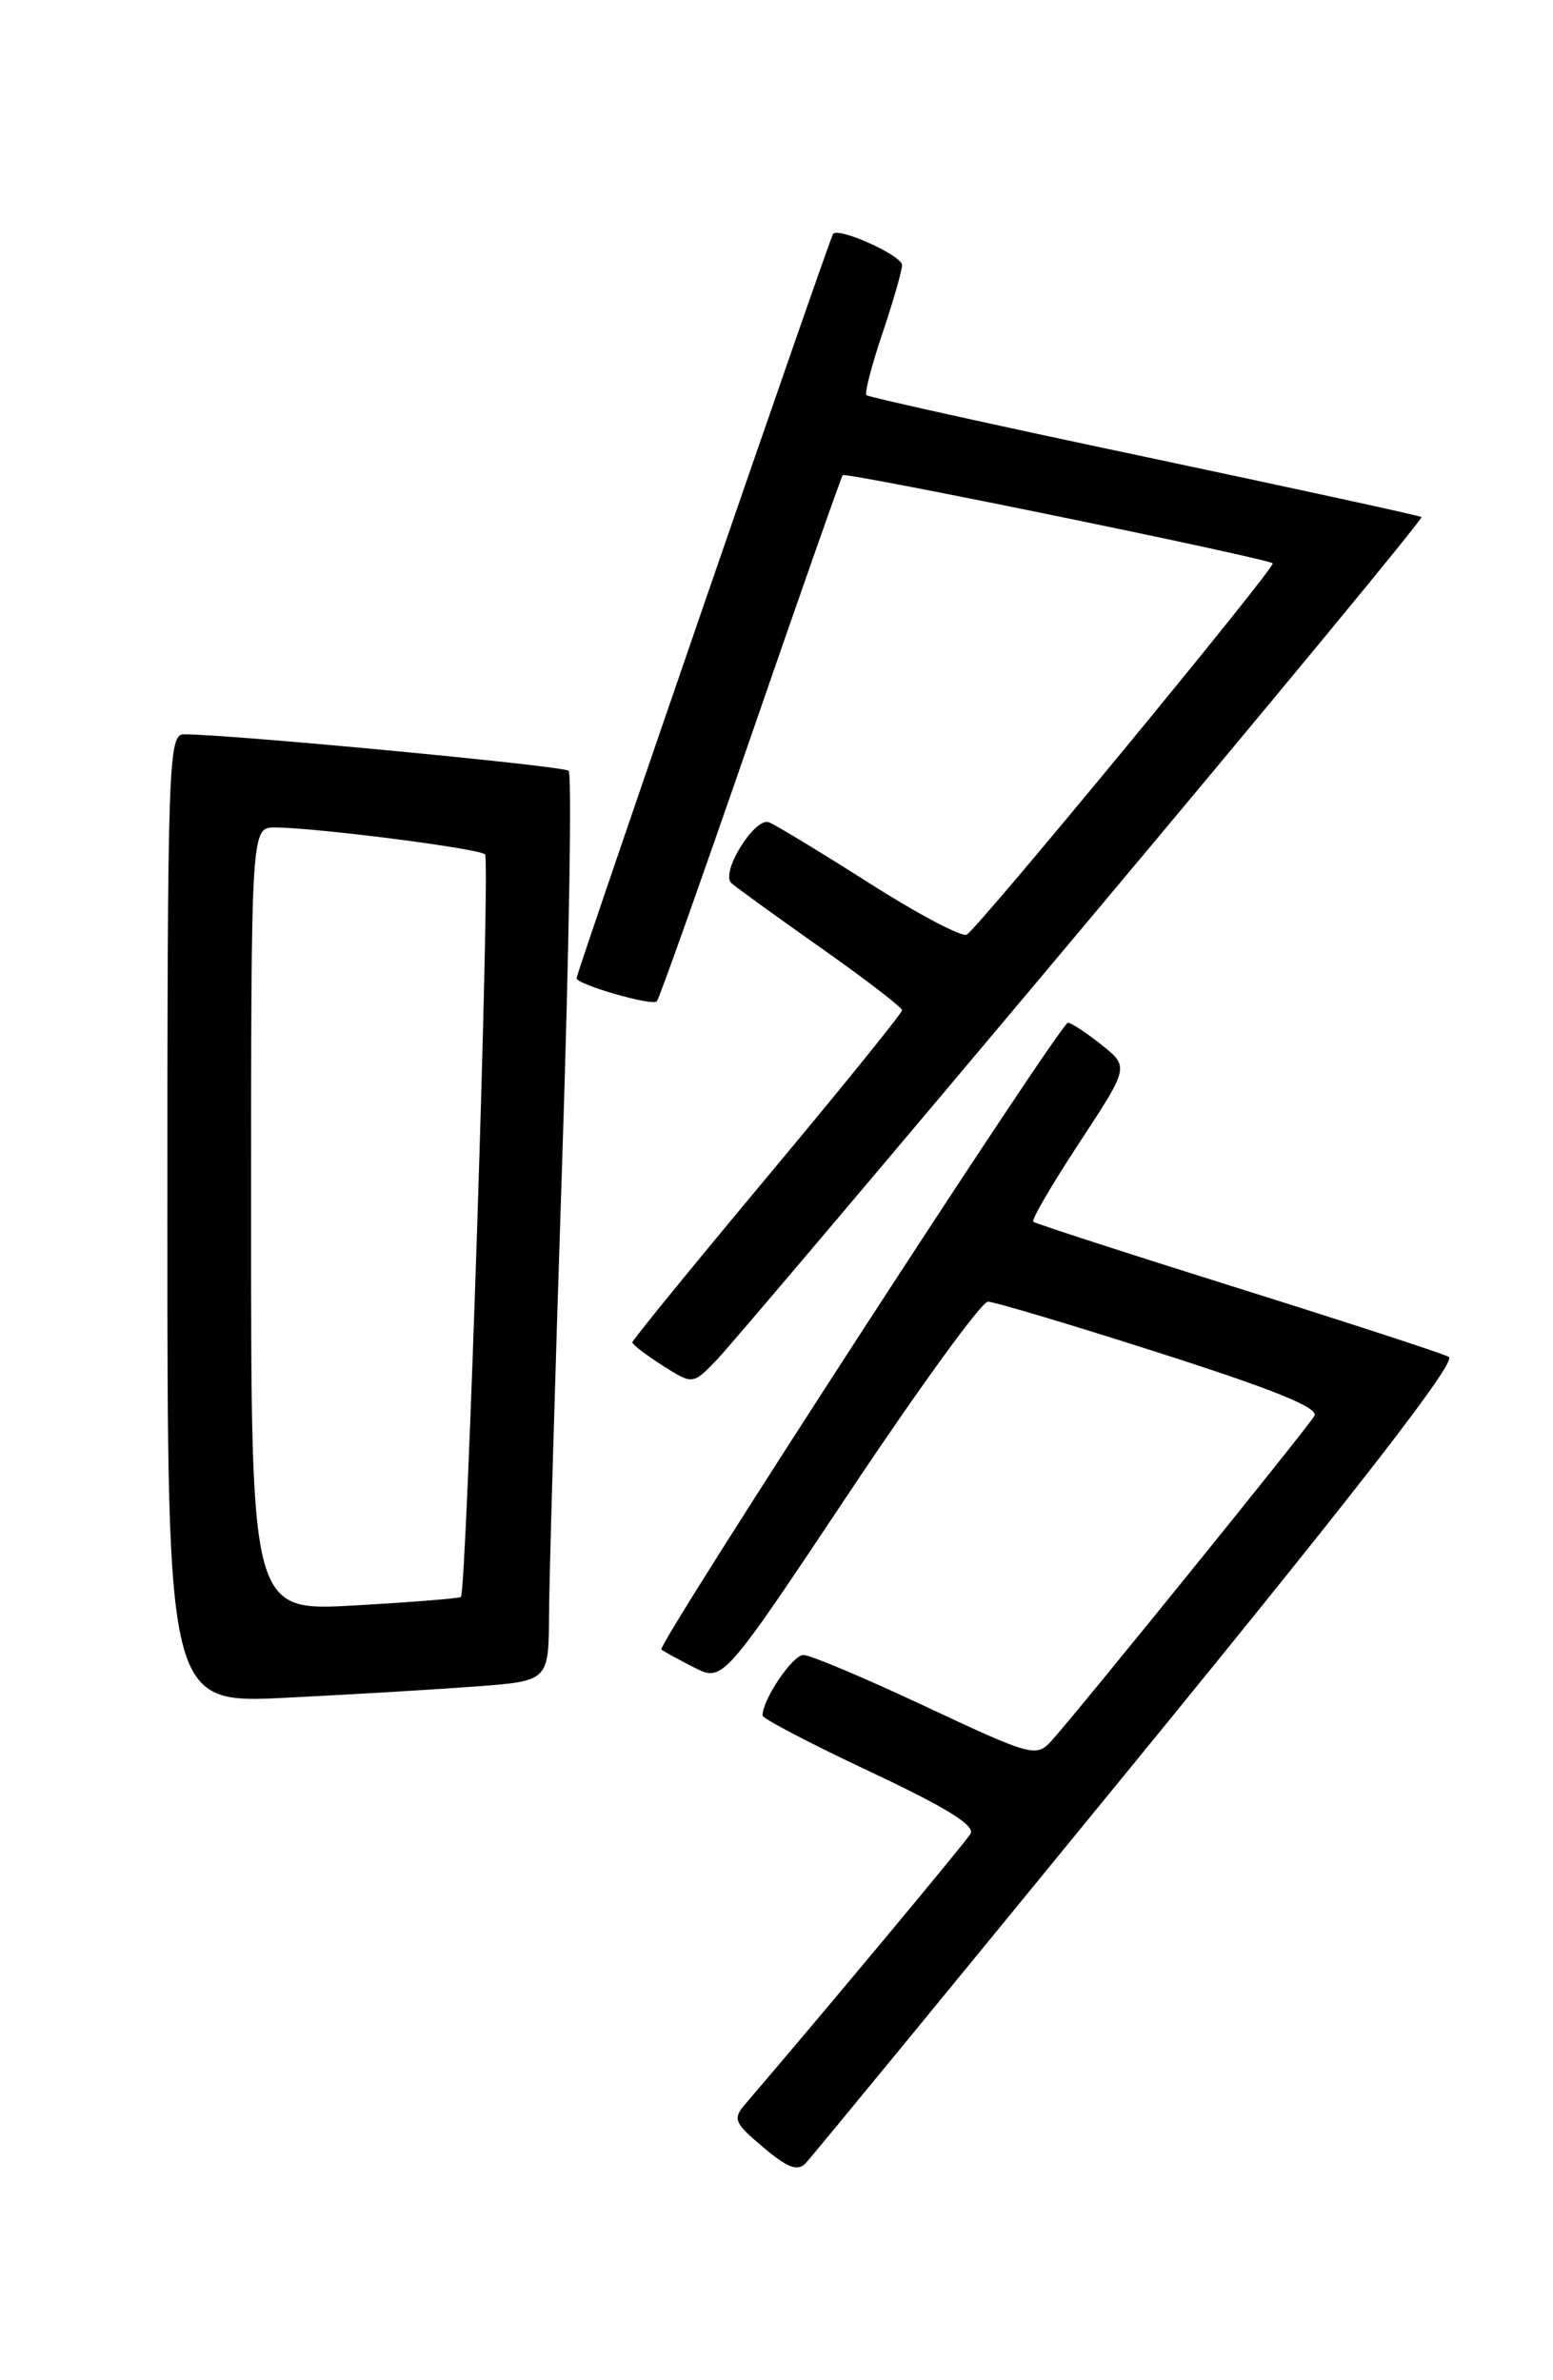 <?xml version="1.0" encoding="UTF-8" standalone="no"?>
<!DOCTYPE svg PUBLIC "-//W3C//DTD SVG 1.1//EN" "http://www.w3.org/Graphics/SVG/1.1/DTD/svg11.dtd" >
<svg xmlns="http://www.w3.org/2000/svg" xmlns:xlink="http://www.w3.org/1999/xlink" version="1.1" viewBox="0 0 167 256">
 <g >
 <path fill="currentColor"
d=" M 122.42 189.07 C 146.27 159.87 156.69 146.41 155.80 145.94 C 155.08 145.55 144.82 142.21 133.00 138.50 C 121.17 134.79 111.32 131.59 111.11 131.40 C 110.89 131.21 113.12 127.38 116.07 122.90 C 121.42 114.75 121.42 114.75 118.46 112.38 C 116.83 111.08 115.20 110.01 114.84 110.00 C 114.01 110.00 70.59 176.94 71.12 177.41 C 71.33 177.59 72.90 178.46 74.62 179.33 C 77.74 180.92 77.74 180.92 91.37 160.46 C 98.87 149.21 105.56 140.00 106.23 140.00 C 106.90 140.00 115.24 142.49 124.76 145.54 C 137.04 149.47 141.86 151.43 141.34 152.29 C 140.50 153.71 115.44 184.66 113.01 187.30 C 111.43 189.01 110.83 188.85 99.55 183.55 C 93.06 180.50 87.14 178.00 86.40 178.00 C 85.23 178.00 82.00 182.78 82.00 184.51 C 82.00 184.84 87.20 187.56 93.56 190.55 C 101.77 194.41 104.91 196.35 104.36 197.24 C 103.76 198.23 88.47 216.58 80.16 226.28 C 78.77 227.90 78.93 228.30 82.07 230.95 C 84.68 233.15 85.77 233.57 86.63 232.67 C 87.25 232.03 103.36 212.40 122.42 189.07 Z  M 51.25 181.38 C 59.00 180.79 59.00 180.79 59.04 173.65 C 59.06 169.72 59.70 147.82 60.45 125.00 C 61.20 102.17 61.51 83.23 61.15 82.90 C 60.58 82.37 24.22 78.93 19.75 78.98 C 18.11 79.00 18.00 82.16 18.00 131.12 C 18.00 183.24 18.00 183.24 30.75 182.60 C 37.76 182.25 46.99 181.70 51.25 181.38 Z  M 116.47 99.69 C 136.68 75.60 153.05 55.76 152.86 55.61 C 152.66 55.46 139.24 52.54 123.03 49.11 C 106.82 45.69 93.38 42.71 93.17 42.50 C 92.95 42.29 93.73 39.30 94.89 35.86 C 96.05 32.42 97.00 29.11 97.00 28.51 C 97.00 27.48 90.18 24.40 89.58 25.16 C 89.22 25.63 62.00 104.62 62.00 105.21 C 62.00 105.88 70.11 108.23 70.63 107.70 C 70.87 107.47 75.39 94.72 80.69 79.38 C 85.98 64.05 90.45 51.33 90.62 51.11 C 90.93 50.74 136.13 60.01 136.86 60.59 C 137.26 60.92 105.34 99.67 103.96 100.52 C 103.47 100.83 98.75 98.34 93.50 95.00 C 88.24 91.65 83.37 88.70 82.69 88.44 C 81.17 87.85 77.44 93.87 78.64 94.97 C 79.11 95.41 83.44 98.54 88.25 101.93 C 93.06 105.32 97.00 108.35 97.00 108.66 C 97.00 108.97 90.47 117.04 82.50 126.58 C 74.53 136.13 68.00 144.14 68.00 144.37 C 68.00 144.61 69.46 145.73 71.25 146.87 C 74.50 148.94 74.50 148.94 77.11 146.22 C 78.55 144.72 96.26 123.79 116.47 99.69 Z  M 27.00 131.15 C 27.00 89.00 27.00 89.00 29.56 89.00 C 33.88 89.00 51.46 91.25 52.16 91.89 C 52.75 92.44 50.19 171.12 49.56 171.76 C 49.42 171.91 44.29 172.32 38.15 172.67 C 27.00 173.31 27.00 173.31 27.00 131.15 Z "/>
</g>
</svg>